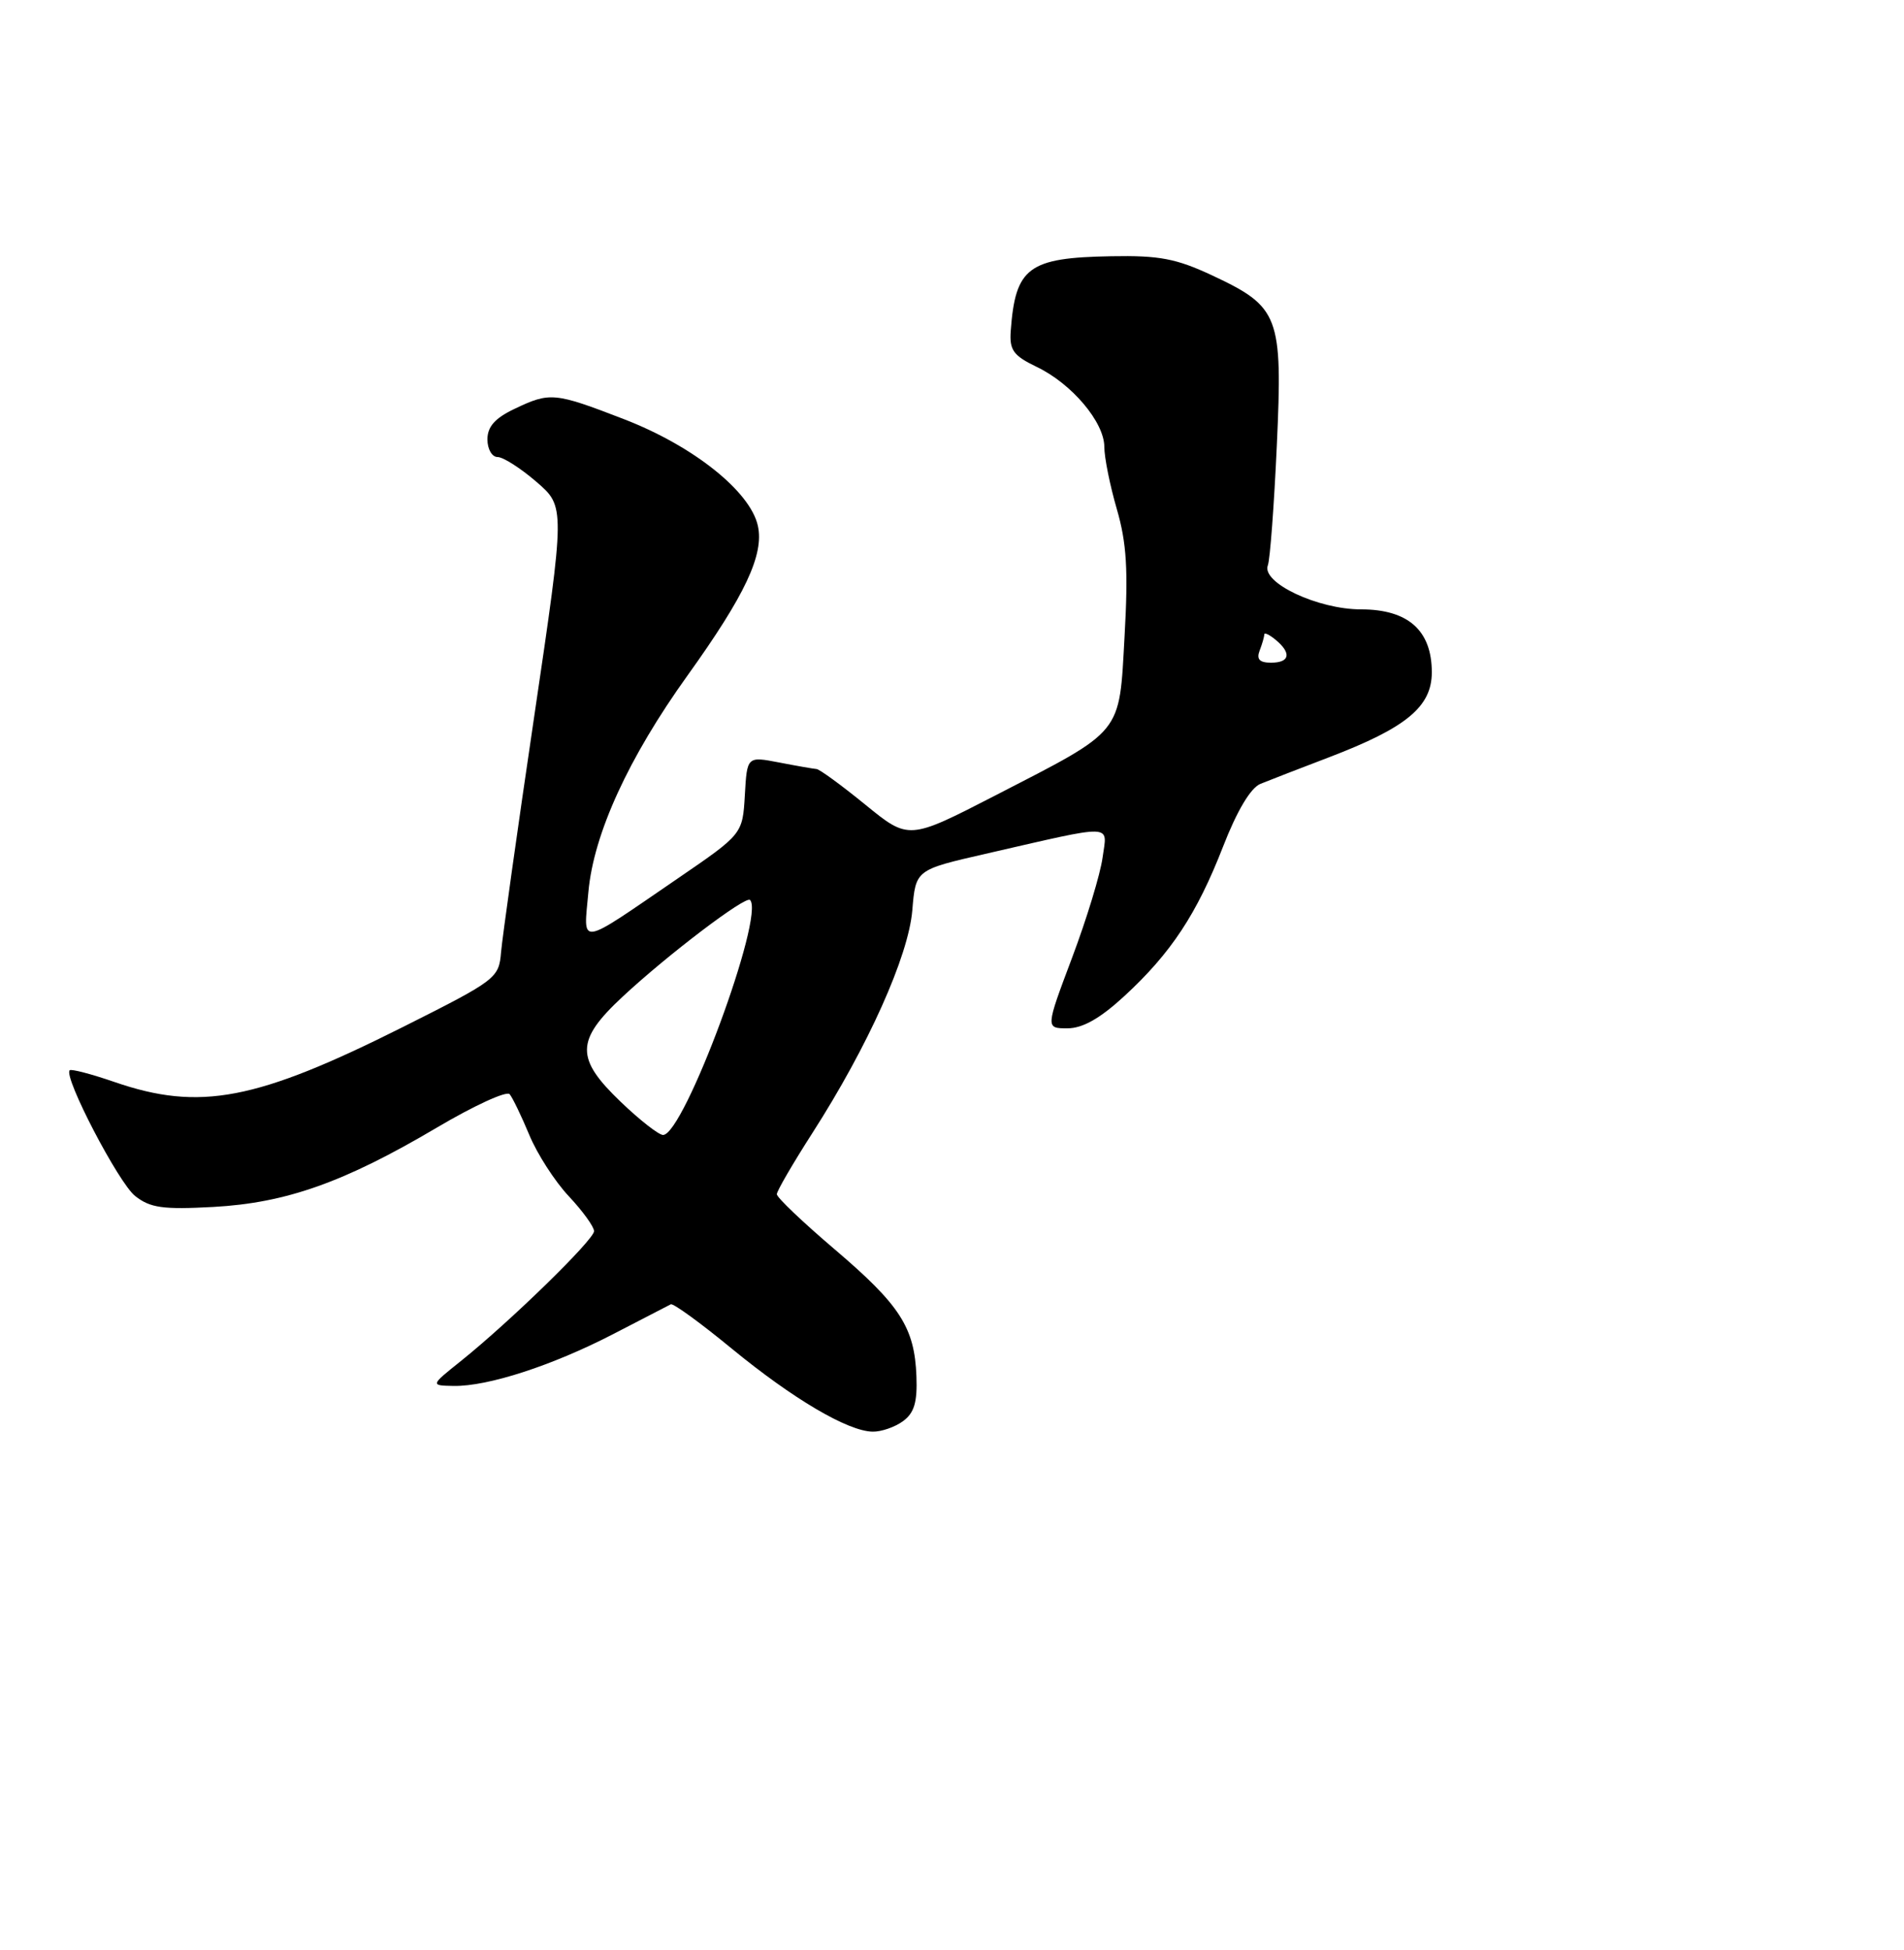 <?xml version="1.0" encoding="UTF-8" standalone="no"?>
<!DOCTYPE svg PUBLIC "-//W3C//DTD SVG 1.1//EN" "http://www.w3.org/Graphics/SVG/1.1/DTD/svg11.dtd" >
<svg xmlns="http://www.w3.org/2000/svg" xmlns:xlink="http://www.w3.org/1999/xlink" version="1.1" viewBox="0 0 250 256">
 <g >
 <path fill="currentColor"
d=" M 118.56 186.58 C 120.04 185.50 120.46 184.09 120.33 180.69 C 120.09 174.28 118.19 171.33 109.60 164.02 C 105.42 160.46 102.00 157.21 102.00 156.78 C 102.00 156.36 104.10 152.75 106.66 148.76 C 113.98 137.35 119.29 125.52 119.79 119.49 C 120.23 114.19 120.23 114.19 129.37 112.10 C 146.66 108.14 145.38 108.10 144.77 112.59 C 144.48 114.74 142.68 120.66 140.76 125.75 C 137.28 135.00 137.28 135.00 140.16 135.00 C 142.16 135.00 144.45 133.70 147.63 130.77 C 153.76 125.12 157.15 119.99 160.60 111.12 C 162.42 106.44 164.21 103.44 165.49 102.91 C 166.59 102.46 170.65 100.89 174.50 99.42 C 184.66 95.54 188.00 92.78 188.00 88.26 C 188.00 82.77 184.89 80.00 178.71 80.00 C 173.02 80.00 165.60 76.49 166.47 74.22 C 166.76 73.46 167.29 66.37 167.65 58.48 C 168.43 41.45 167.98 40.29 159.17 36.16 C 154.45 33.95 152.22 33.52 145.90 33.64 C 135.01 33.83 133.32 35.10 132.71 43.46 C 132.53 45.97 133.06 46.69 136.11 48.16 C 140.72 50.36 145.00 55.43 145.00 58.67 C 145.00 60.06 145.74 63.73 146.64 66.83 C 147.93 71.26 148.15 74.83 147.66 83.49 C 146.93 96.57 147.63 95.70 130.61 104.47 C 119.31 110.28 119.31 110.28 113.62 105.64 C 110.49 103.09 107.60 100.98 107.21 100.96 C 106.82 100.93 104.61 100.55 102.30 100.10 C 98.09 99.29 98.09 99.29 97.80 104.39 C 97.50 109.50 97.50 109.50 89.00 115.32 C 75.72 124.41 76.61 124.28 77.26 117.07 C 77.95 109.46 82.52 99.48 90.28 88.67 C 97.84 78.13 100.34 72.82 99.51 69.03 C 98.51 64.50 91.02 58.54 81.93 55.03 C 72.78 51.50 72.22 51.45 67.53 53.69 C 64.99 54.90 64.00 56.02 64.00 57.69 C 64.00 58.96 64.60 60.00 65.33 60.00 C 66.07 60.00 68.36 61.47 70.44 63.26 C 74.21 66.52 74.21 66.52 70.15 94.01 C 67.91 109.13 65.96 123.08 65.79 125.00 C 65.51 128.41 65.18 128.66 53.00 134.78 C 33.65 144.49 26.23 145.91 15.01 142.04 C 11.99 141.00 9.36 140.31 9.15 140.51 C 8.31 141.36 15.56 155.29 17.74 157.01 C 19.73 158.58 21.39 158.81 28.02 158.45 C 37.59 157.92 45.20 155.22 57.35 148.04 C 62.22 145.16 66.52 143.18 66.92 143.65 C 67.31 144.12 68.47 146.53 69.50 149.00 C 70.52 151.47 72.85 155.09 74.68 157.04 C 76.51 158.99 78.00 161.05 78.00 161.63 C 78.00 162.75 67.00 173.48 60.49 178.70 C 56.50 181.89 56.50 181.89 59.57 181.95 C 64.07 182.02 72.53 179.27 80.50 175.15 C 84.35 173.15 87.76 171.39 88.08 171.23 C 88.40 171.08 92.00 173.69 96.08 177.05 C 104.11 183.64 111.29 187.88 114.56 187.95 C 115.69 187.98 117.49 187.36 118.56 186.58 Z  M 81.52 144.67 C 75.53 138.94 75.57 136.60 81.75 130.85 C 87.63 125.37 97.90 117.57 98.48 118.15 C 100.48 120.15 89.80 149.00 87.06 149.00 C 86.50 149.00 84.00 147.05 81.52 144.67 Z  M 165.39 85.42 C 165.73 84.55 166.00 83.59 166.00 83.30 C 166.00 83.00 166.68 83.32 167.50 84.00 C 169.61 85.75 169.36 87.00 166.89 87.00 C 165.38 87.00 164.96 86.55 165.39 85.42 Z "/>
</g>
</svg>